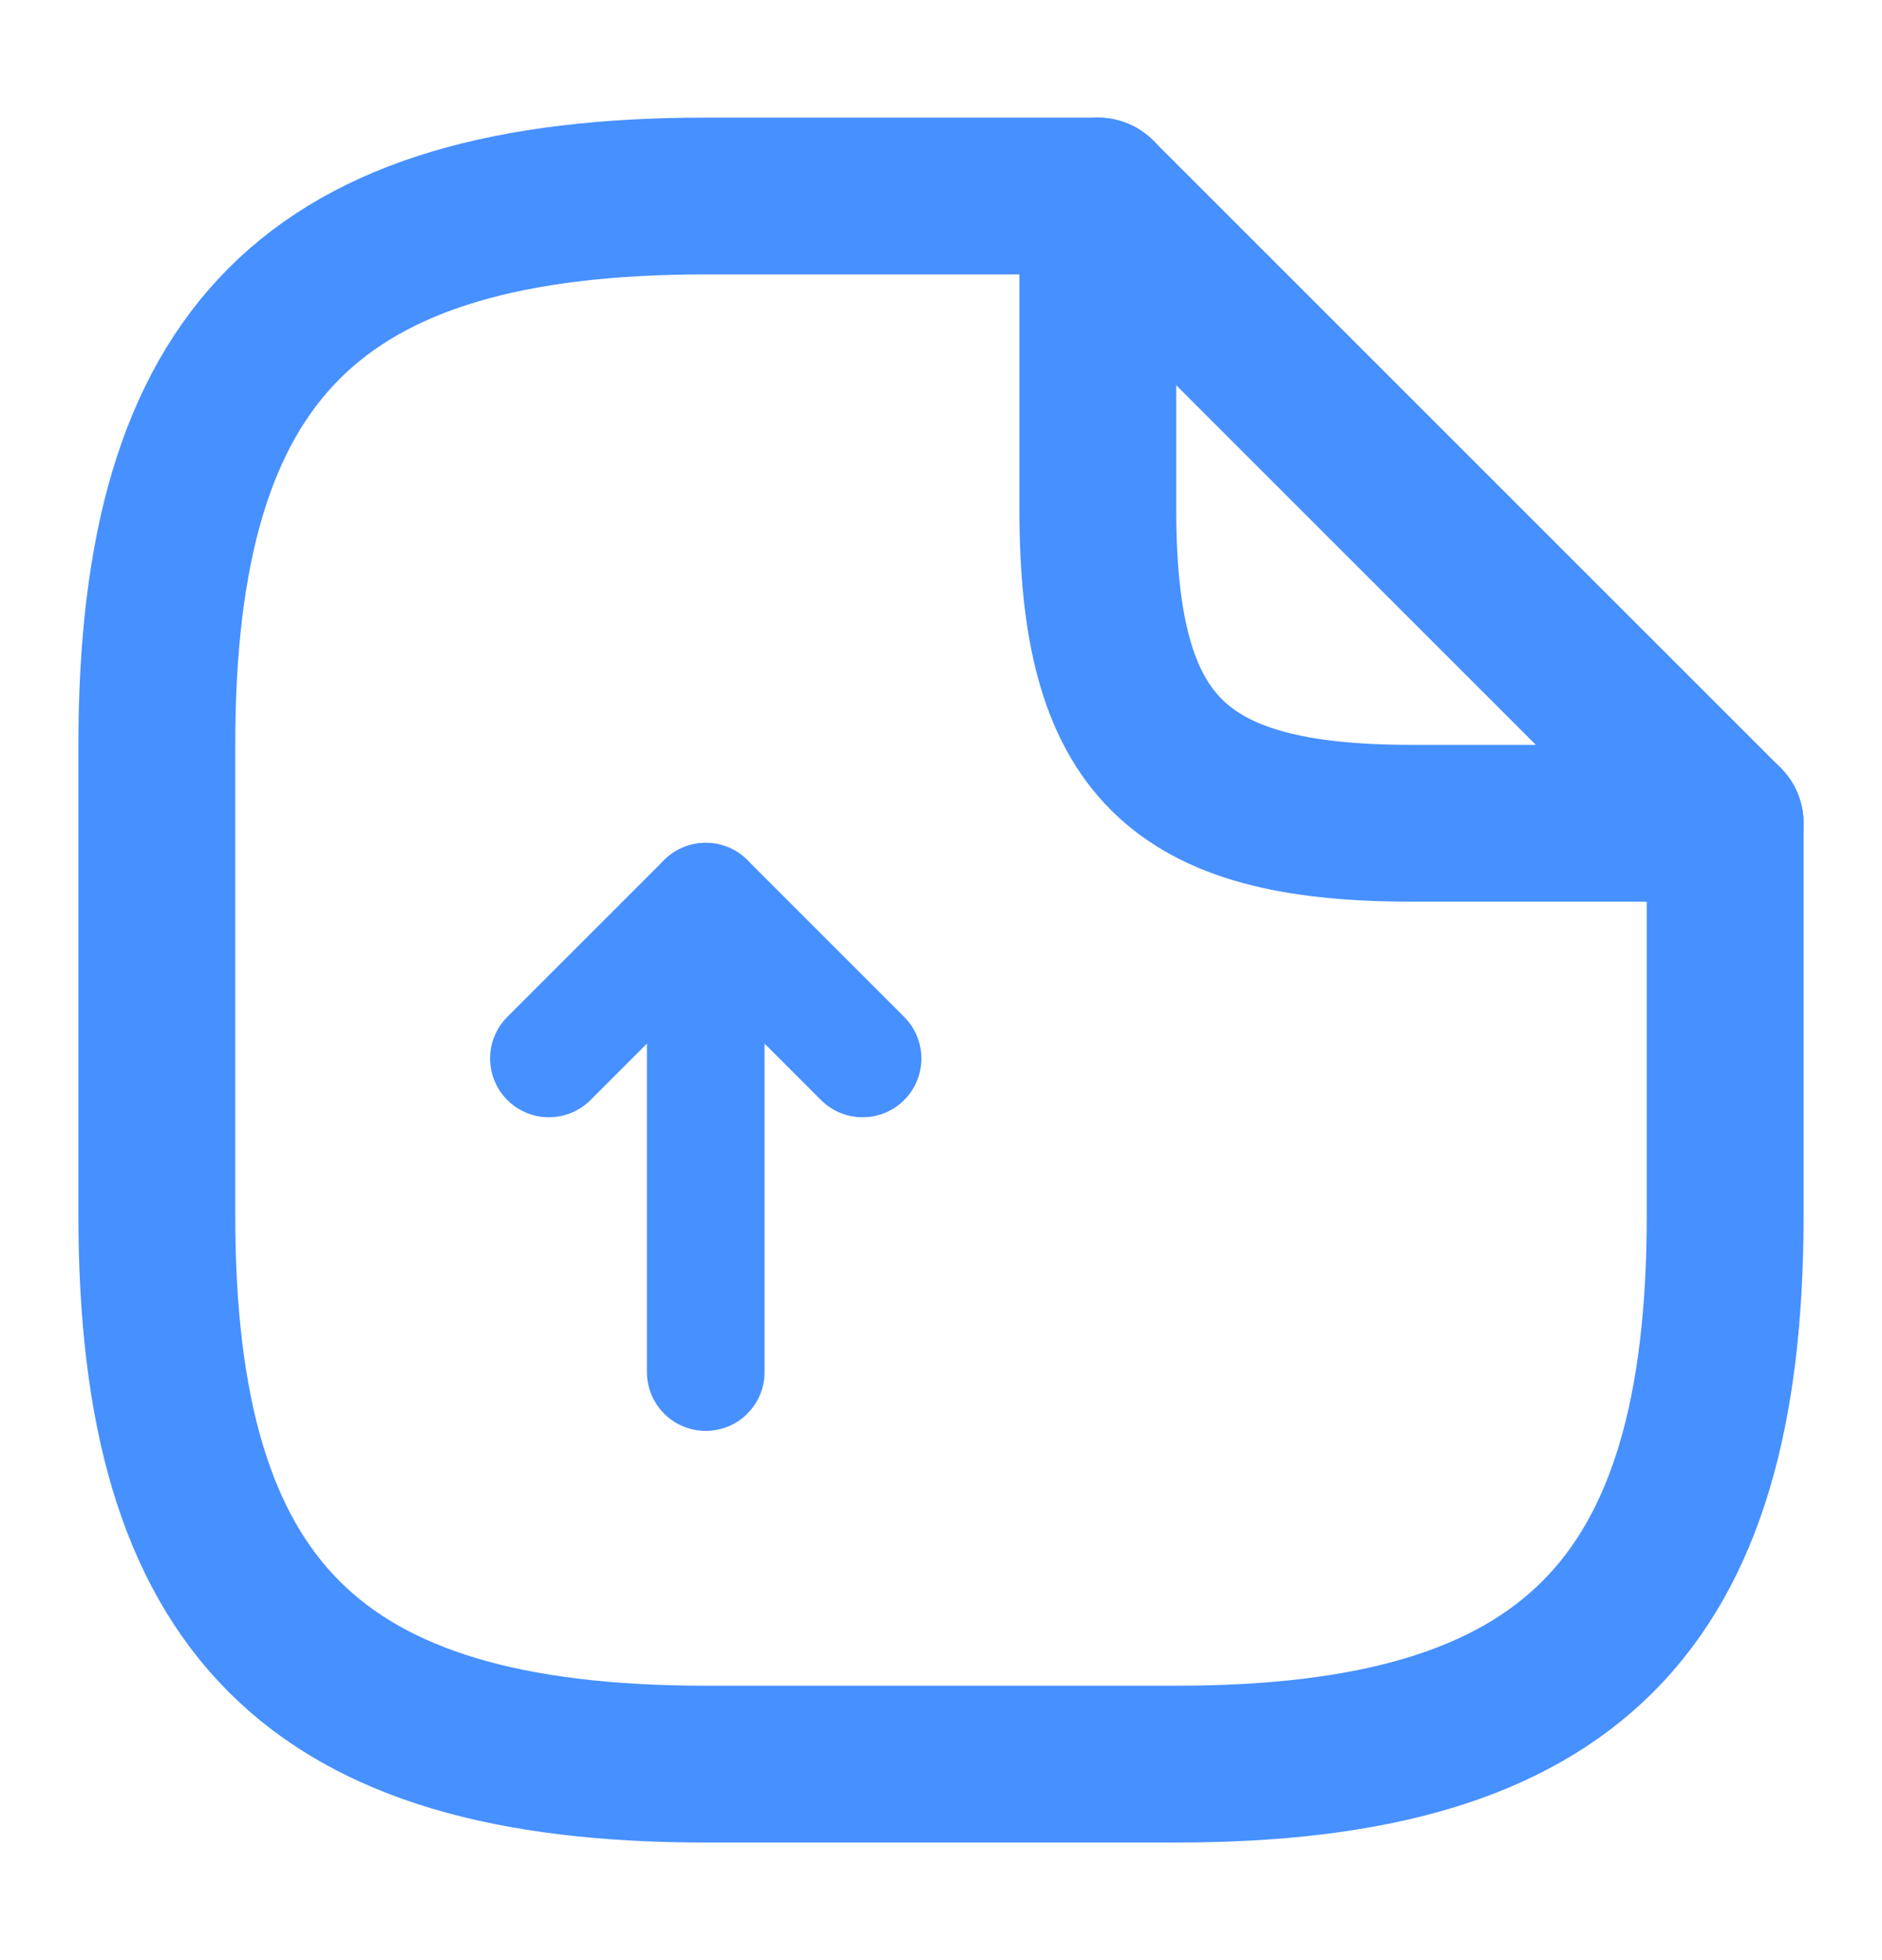 <svg width="24" height="25" viewBox="0 0 24 25" fill="none" xmlns="http://www.w3.org/2000/svg">
<path d="M9 17.5V11.5L7 13.5" stroke="#4790FF" stroke-width="1.5" stroke-linecap="round" stroke-linejoin="round"/>
<path d="M9 11.5L11 13.5" stroke="#4790FF" stroke-width="1.5" stroke-linecap="round" stroke-linejoin="round"/>
<path d="M22 10.5V15.5C22 20.5 20 22.5 15 22.5H9C4 22.5 2 20.5 2 15.5V9.5C2 4.5 4 2.5 9 2.5H14" stroke="#4790FF" stroke-width="2" stroke-linecap="round" stroke-linejoin="round"/>
<path d="M22 10.5H18C15 10.5 14 9.5 14 6.5V2.5L22 10.5Z" stroke="#4790FF" stroke-width="2" stroke-linecap="round" stroke-linejoin="round"/>
</svg>
